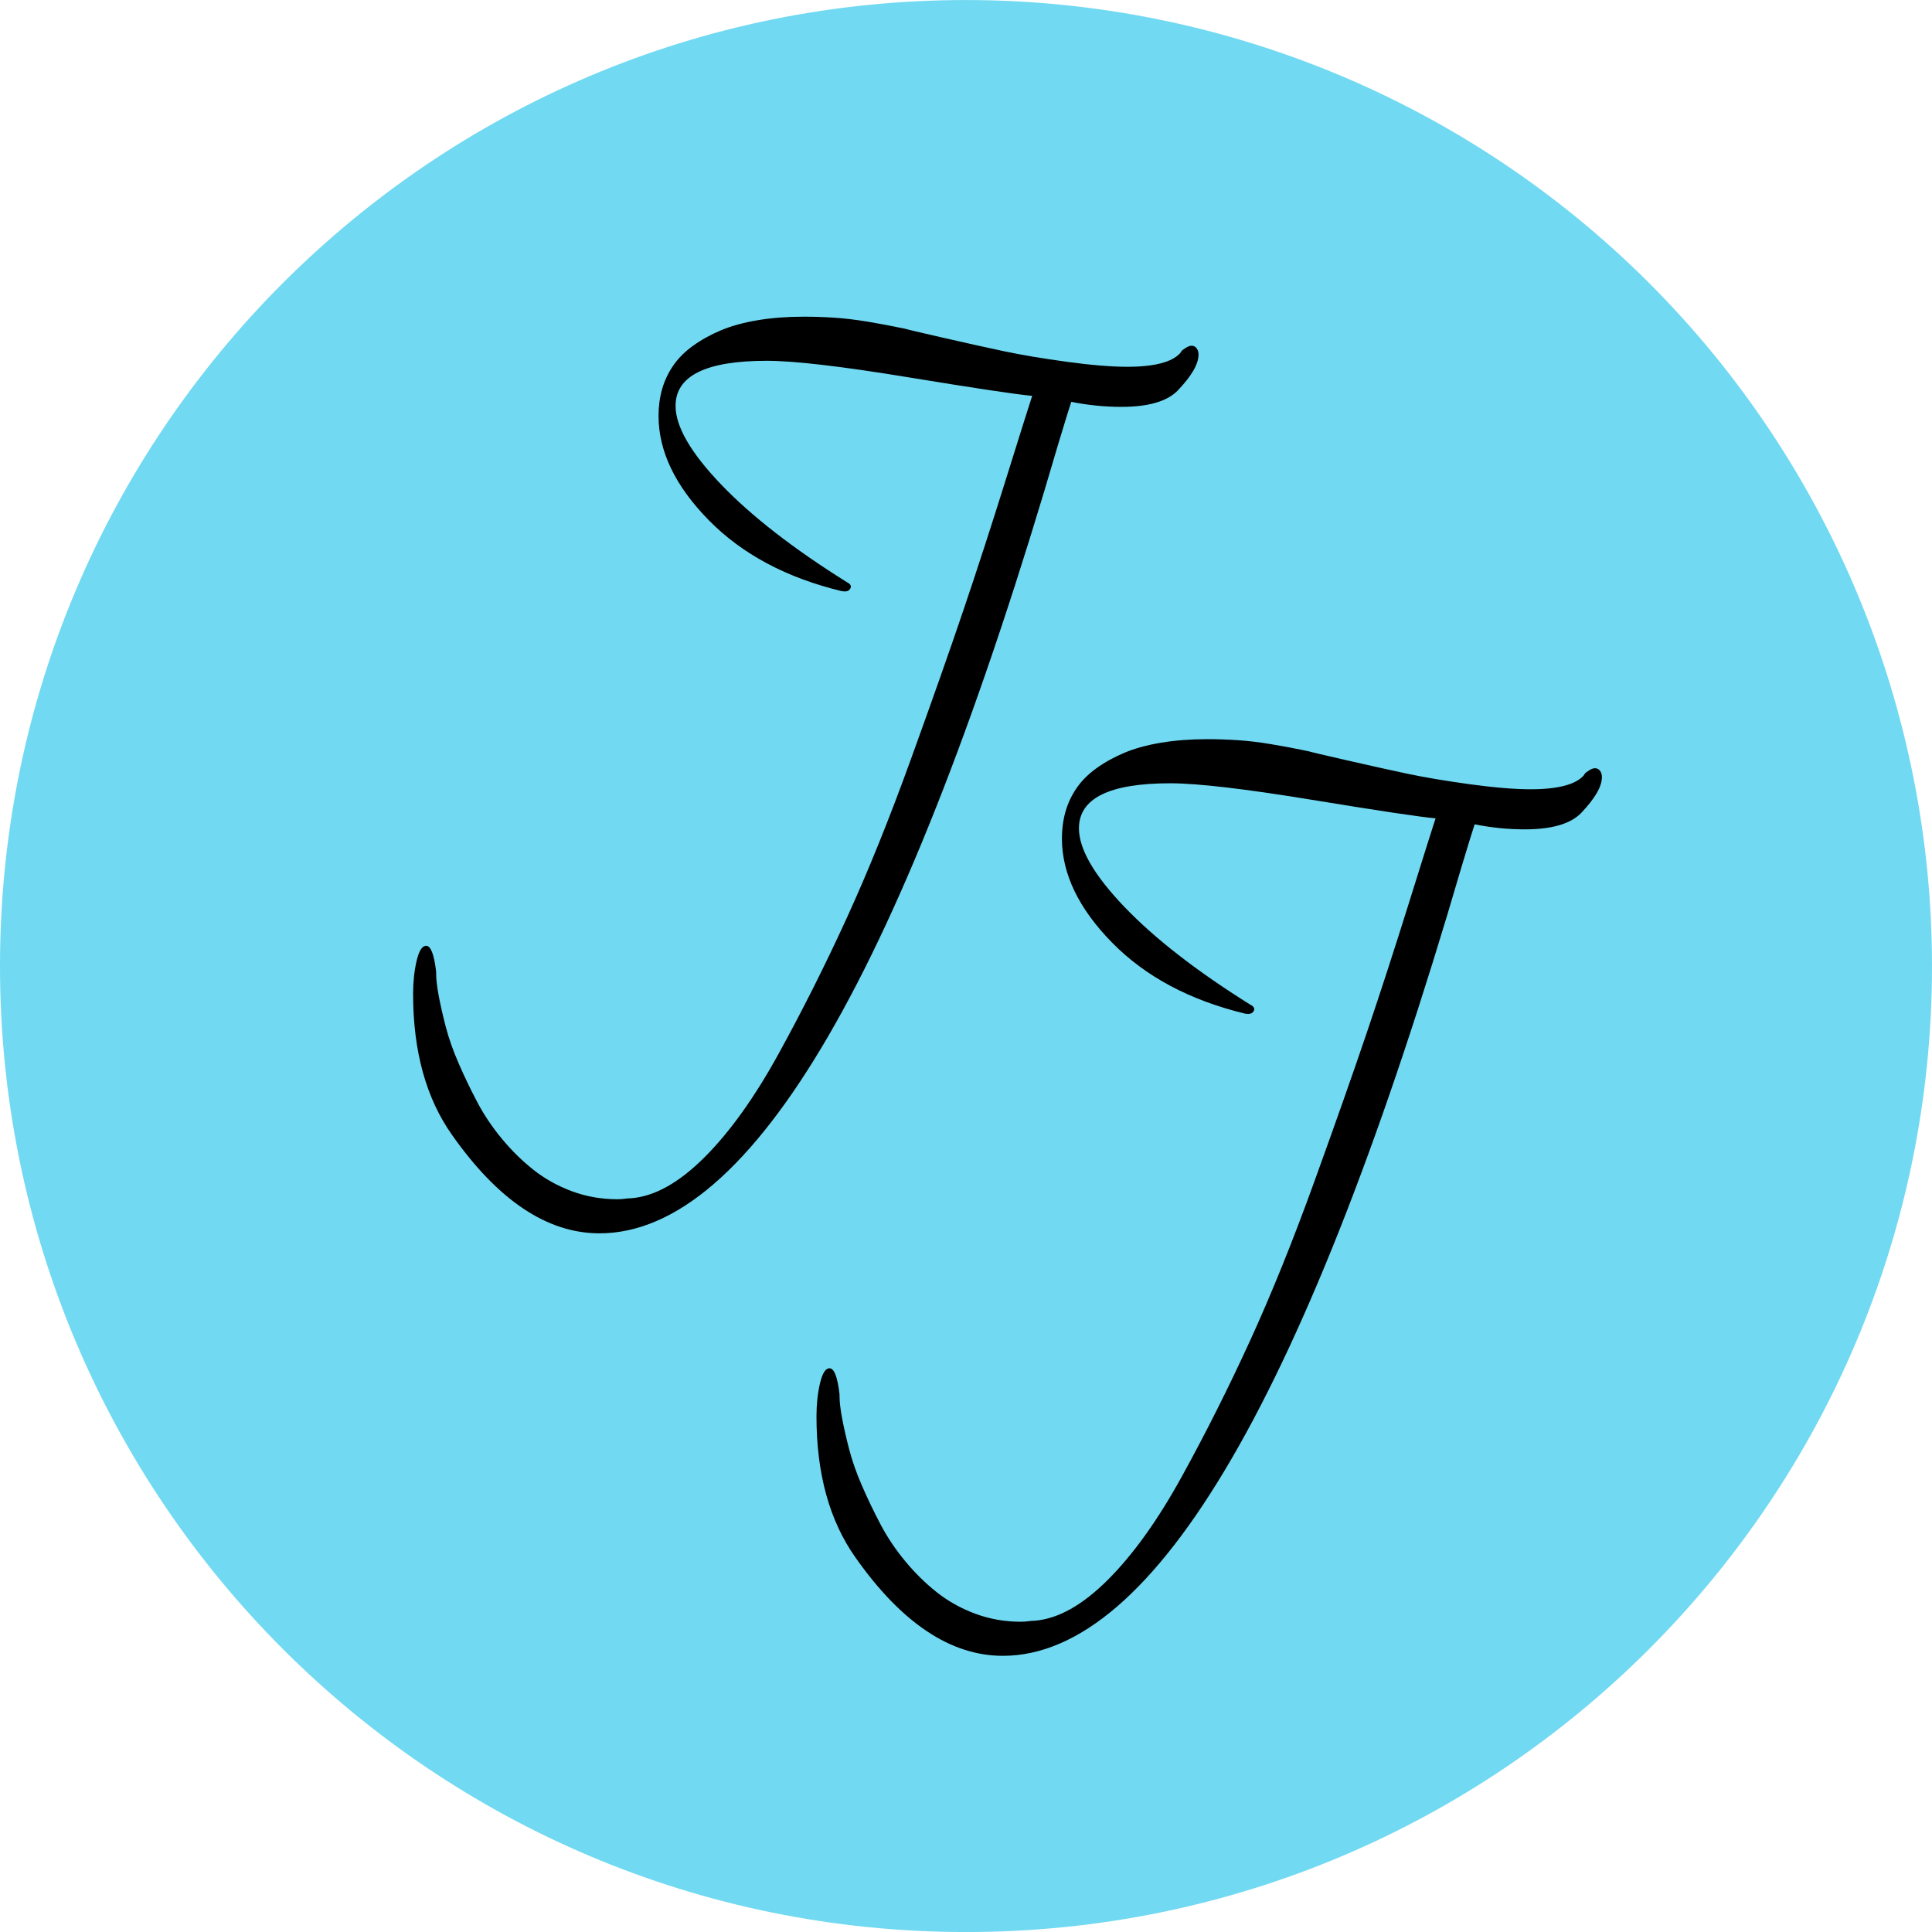 <svg version="1.1" viewBox="0.0 0.0 720.0 720.0" fill="none" stroke="none" stroke-linecap="square" stroke-miterlimit="10" xmlns:xlink="http://www.w3.org/1999/xlink" xmlns="http://www.w3.org/2000/svg"><clipPath id="p.0"><path d="m0 0l720.0 0l0 720.0l-720.0 0l0 -720.0z" clip-rule="nonzero"/></clipPath><g clip-path="url(#p.0)"><path fill="#000000" fill-opacity="0.0" d="m0 0l720.0 0l0 720.0l-720.0 0z" fill-rule="evenodd"/><path fill="#71d9f1" d="m0 360.013l0 0c0 -198.823 161.177 -360.0 360.0 -360.0l0 0c95.478 0 187.045 37.928 254.558 105.442c67.513 67.513 105.442 159.081 105.442 254.558l0 0c0 198.823 -161.177 360.0 -360.0 360.0l0 0c-198.823 0 -360.0 -161.177 -360.0 -360.0z" fill-rule="evenodd"/><path fill="#000000" fill-opacity="0.0" d="m190.331 189.449l449.669 0l0 394.551l-449.669 0z" fill-rule="evenodd"/><path fill="#000000" d="m534.998 304.968q-8.578 -0.75 -46.109 -6.906q-37.516 -6.156 -52.813 -6.156q-33.984 0 -33.984 16.797q0 11.578 16.984 29.312q17.0 17.719 46.859 36.391q2.234 1.125 1.125 2.609q-0.75 1.125 -2.984 0.75q-30.984 -7.469 -49.656 -26.5q-18.672 -19.047 -18.672 -38.828q0 -5.234 1.312 -9.891q1.312 -4.672 4.109 -8.781q2.797 -4.109 7.453 -7.469q4.672 -3.359 10.453 -5.781q5.797 -2.422 13.625 -3.734q7.844 -1.312 17.188 -1.312q5.594 0 11.375 0.375q5.797 0.375 12.516 1.5q6.719 1.125 13.812 2.609q1.125 0.375 14.188 3.359q13.062 2.984 22.766 5.047q9.719 2.047 23.344 3.922q13.625 1.859 22.578 1.859q7.469 0 12.5 -1.297q5.047 -1.312 7.297 -3.922q0.359 -0.75 0.922 -1.125q0.562 -0.375 1.125 -0.75q0.562 -0.375 1.109 -0.562q0.562 -0.188 0.938 -0.188q0.75 0 1.312 0.375q0.562 0.375 0.938 1.125q0.375 0.75 0.375 1.859q0 5.234 -7.844 13.438q-5.969 5.984 -20.906 5.984q-9.344 0 -18.672 -1.875q-1.125 3.359 -4.844 15.688q-85.875 294.187 -170.984 294.187q-29.125 0 -54.891 -36.594q-14.562 -20.531 -14.562 -52.641q0 -6.719 1.312 -12.312q1.312 -5.609 3.547 -5.609q2.609 0 3.734 9.703q0 0.375 0 0.75q0 2.984 0.922 8.016q0.938 5.047 2.625 11.578q1.688 6.547 4.859 13.828q3.172 7.281 6.906 14.359q3.734 7.094 9.141 13.625q5.406 6.547 11.75 11.578q6.359 5.047 14.375 8.031q8.031 2.984 17.0 2.984q1.484 0 2.781 -0.188q1.312 -0.188 2.438 -0.188q13.062 -1.109 27.25 -15.297q14.188 -14.188 27.625 -38.641q13.453 -24.453 25.391 -50.578q11.953 -26.141 23.891 -59.172q11.953 -33.047 19.594 -55.625q7.656 -22.594 15.875 -48.906q8.219 -26.328 9.703 -30.812z" fill-rule="nonzero"/><path fill="#000000" fill-opacity="0.0" d="m40.0 32.0l449.669 0l0 394.551l-449.669 0z" fill-rule="evenodd"/><path fill="#000000" d="m384.668 147.519q-8.578 -0.75 -46.109 -6.906q-37.516 -6.156 -52.812 -6.156q-33.984 0 -33.984 16.797q0 11.578 16.984 29.312q17.0 17.719 46.859 36.391q2.234 1.125 1.125 2.609q-0.75 1.125 -2.984 0.75q-30.984 -7.469 -49.656 -26.5q-18.672 -19.047 -18.672 -38.828q0 -5.234 1.312 -9.891q1.312 -4.672 4.109 -8.781q2.797 -4.109 7.453 -7.469q4.672 -3.359 10.453 -5.781q5.797 -2.422 13.625 -3.734q7.844 -1.312 17.188 -1.312q5.594 0 11.375 0.375q5.797 0.375 12.516 1.5q6.719 1.125 13.812 2.609q1.125 0.375 14.188 3.359q13.062 2.984 22.766 5.047q9.719 2.047 23.344 3.922q13.625 1.859 22.578 1.859q7.469 0 12.5 -1.297q5.047 -1.312 7.297 -3.922q0.359 -0.75 0.922 -1.125q0.562 -0.375 1.125 -0.75q0.562 -0.375 1.109 -0.562q0.562 -0.188 0.938 -0.188q0.75 0 1.312 0.375q0.562 0.375 0.938 1.125q0.375 0.75 0.375 1.859q0 5.234 -7.844 13.438q-5.969 5.984 -20.906 5.984q-9.344 0 -18.672 -1.875q-1.125 3.359 -4.844 15.688q-85.875 294.188 -170.984 294.188q-29.125 0 -54.891 -36.594q-14.562 -20.531 -14.562 -52.641q0 -6.719 1.312 -12.312q1.312 -5.609 3.547 -5.609q2.609 0 3.734 9.703q0 0.375 0 0.75q0 2.984 0.922 8.016q0.938 5.047 2.625 11.578q1.688 6.547 4.859 13.828q3.172 7.281 6.906 14.359q3.734 7.094 9.141 13.625q5.406 6.547 11.75 11.578q6.359 5.047 14.375 8.031q8.031 2.984 17.0 2.984q1.484 0 2.781 -0.188q1.312 -0.188 2.438 -0.188q13.062 -1.109 27.25 -15.297q14.188 -14.188 27.625 -38.641q13.453 -24.453 25.391 -50.578q11.953 -26.141 23.891 -59.172q11.953 -33.047 19.594 -55.625q7.656 -22.594 15.875 -48.906q8.219 -26.328 9.703 -30.812z" fill-rule="nonzero"/></g></svg>